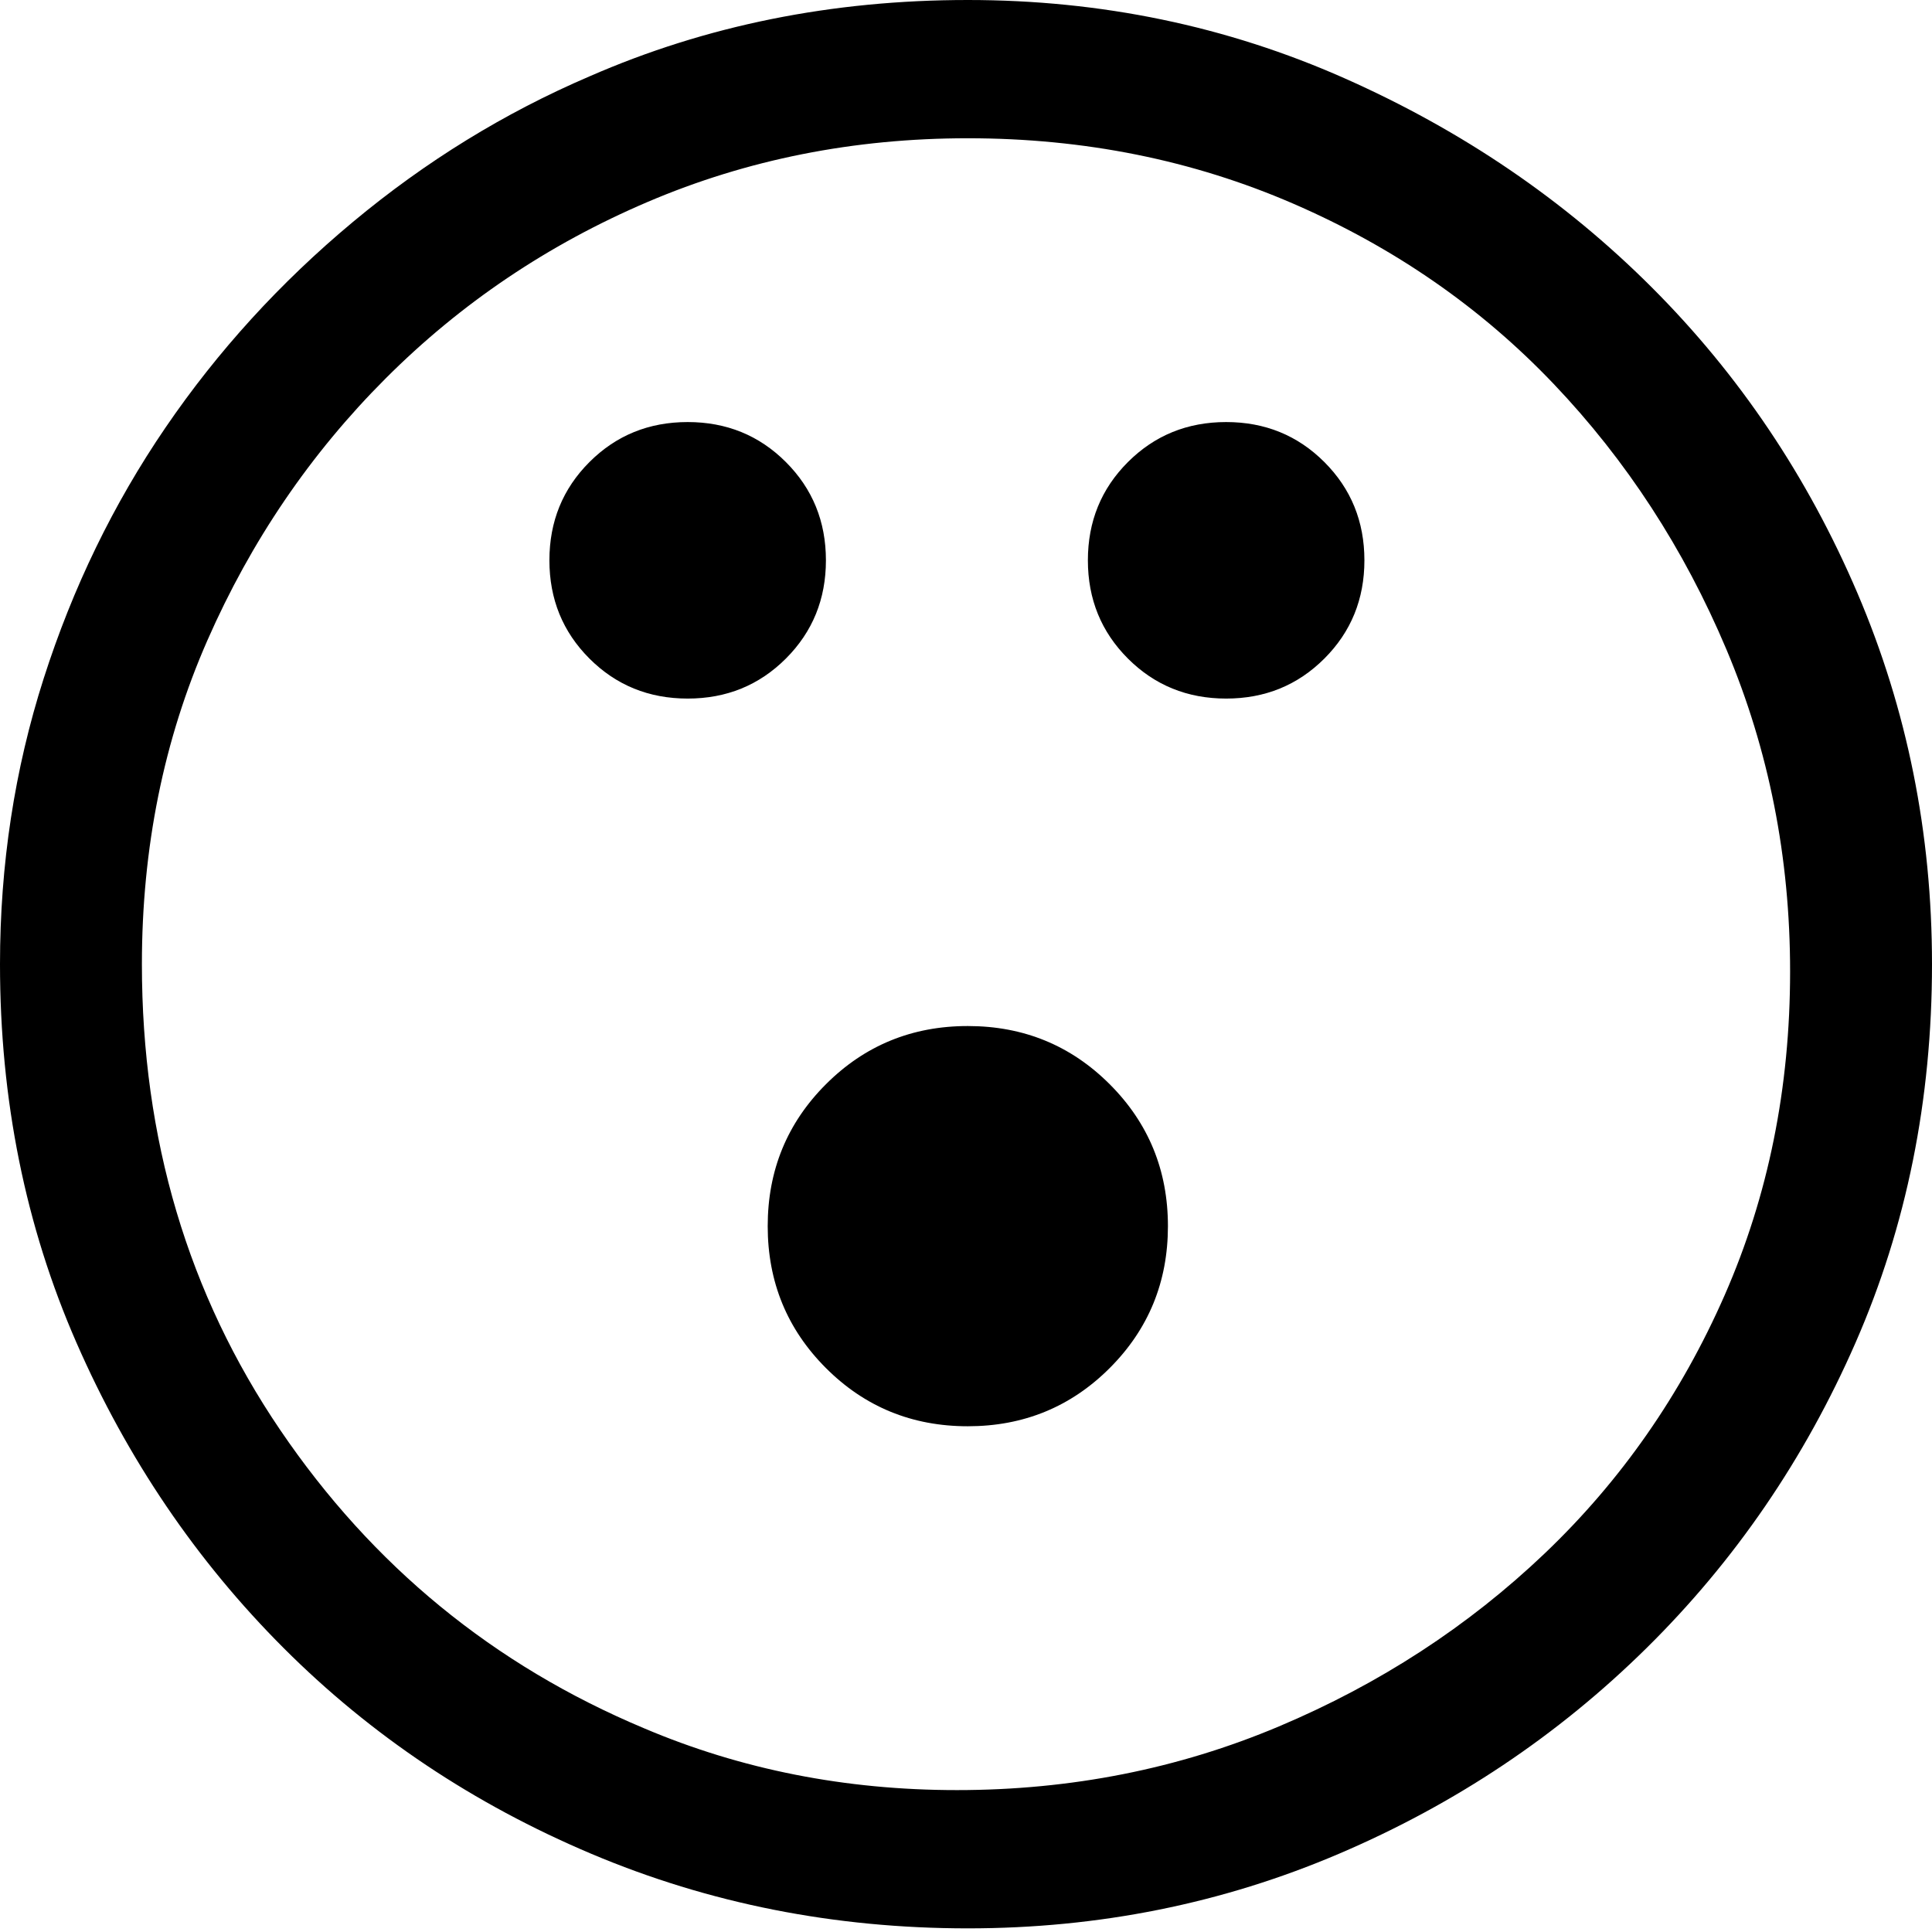 <svg xmlns="http://www.w3.org/2000/svg" viewBox="0 0 512 512">
	<path d="M156.203 20.249Q202.486 0 256.483 0q53.031 0 99.796 20.73t81.476 55.443 54.479 80.995T512 255.518q0 53.996-20.249 100.279T436.31 436.79t-81.477 54.478-98.35 19.767q-53.032 0-99.797-19.767T75.21 436.791t-54.96-80.994T0 255.517q0-39.532 11.57-75.69t32.302-66.531 49.657-54.479 62.674-38.568zm14.464 437.755q38.568 16.391 82.922 16.391 45.319 0 85.334-16.873t70.388-45.8 47.729-68.46 17.355-85.816q0-45.318-16.873-85.333t-45.8-70.388-68.942-47.729-86.298-17.356q-45.318 0-84.851 16.874t-69.424 46.765-47.247 69.423-17.355 85.816q0 69.424 36.64 123.42t96.422 79.066zM361.582 148.49q0 15.427-10.606 26.034t-26.034 10.606-26.034-10.606T288.3 148.49t10.607-26.034 26.034-10.607 26.034 10.607 10.606 26.034zm-142.704 0q0 15.427-10.607 26.034t-26.034 10.606-26.034-10.606-10.606-26.034 10.606-26.034 26.034-10.607 26.034 10.607 10.607 26.034zM203.45 324.942q0-22.177 15.428-37.605t37.604-15.427 37.605 15.427 15.427 37.605-15.427 37.604-37.605 15.428-37.604-15.428-15.428-37.604z"/>
</svg>